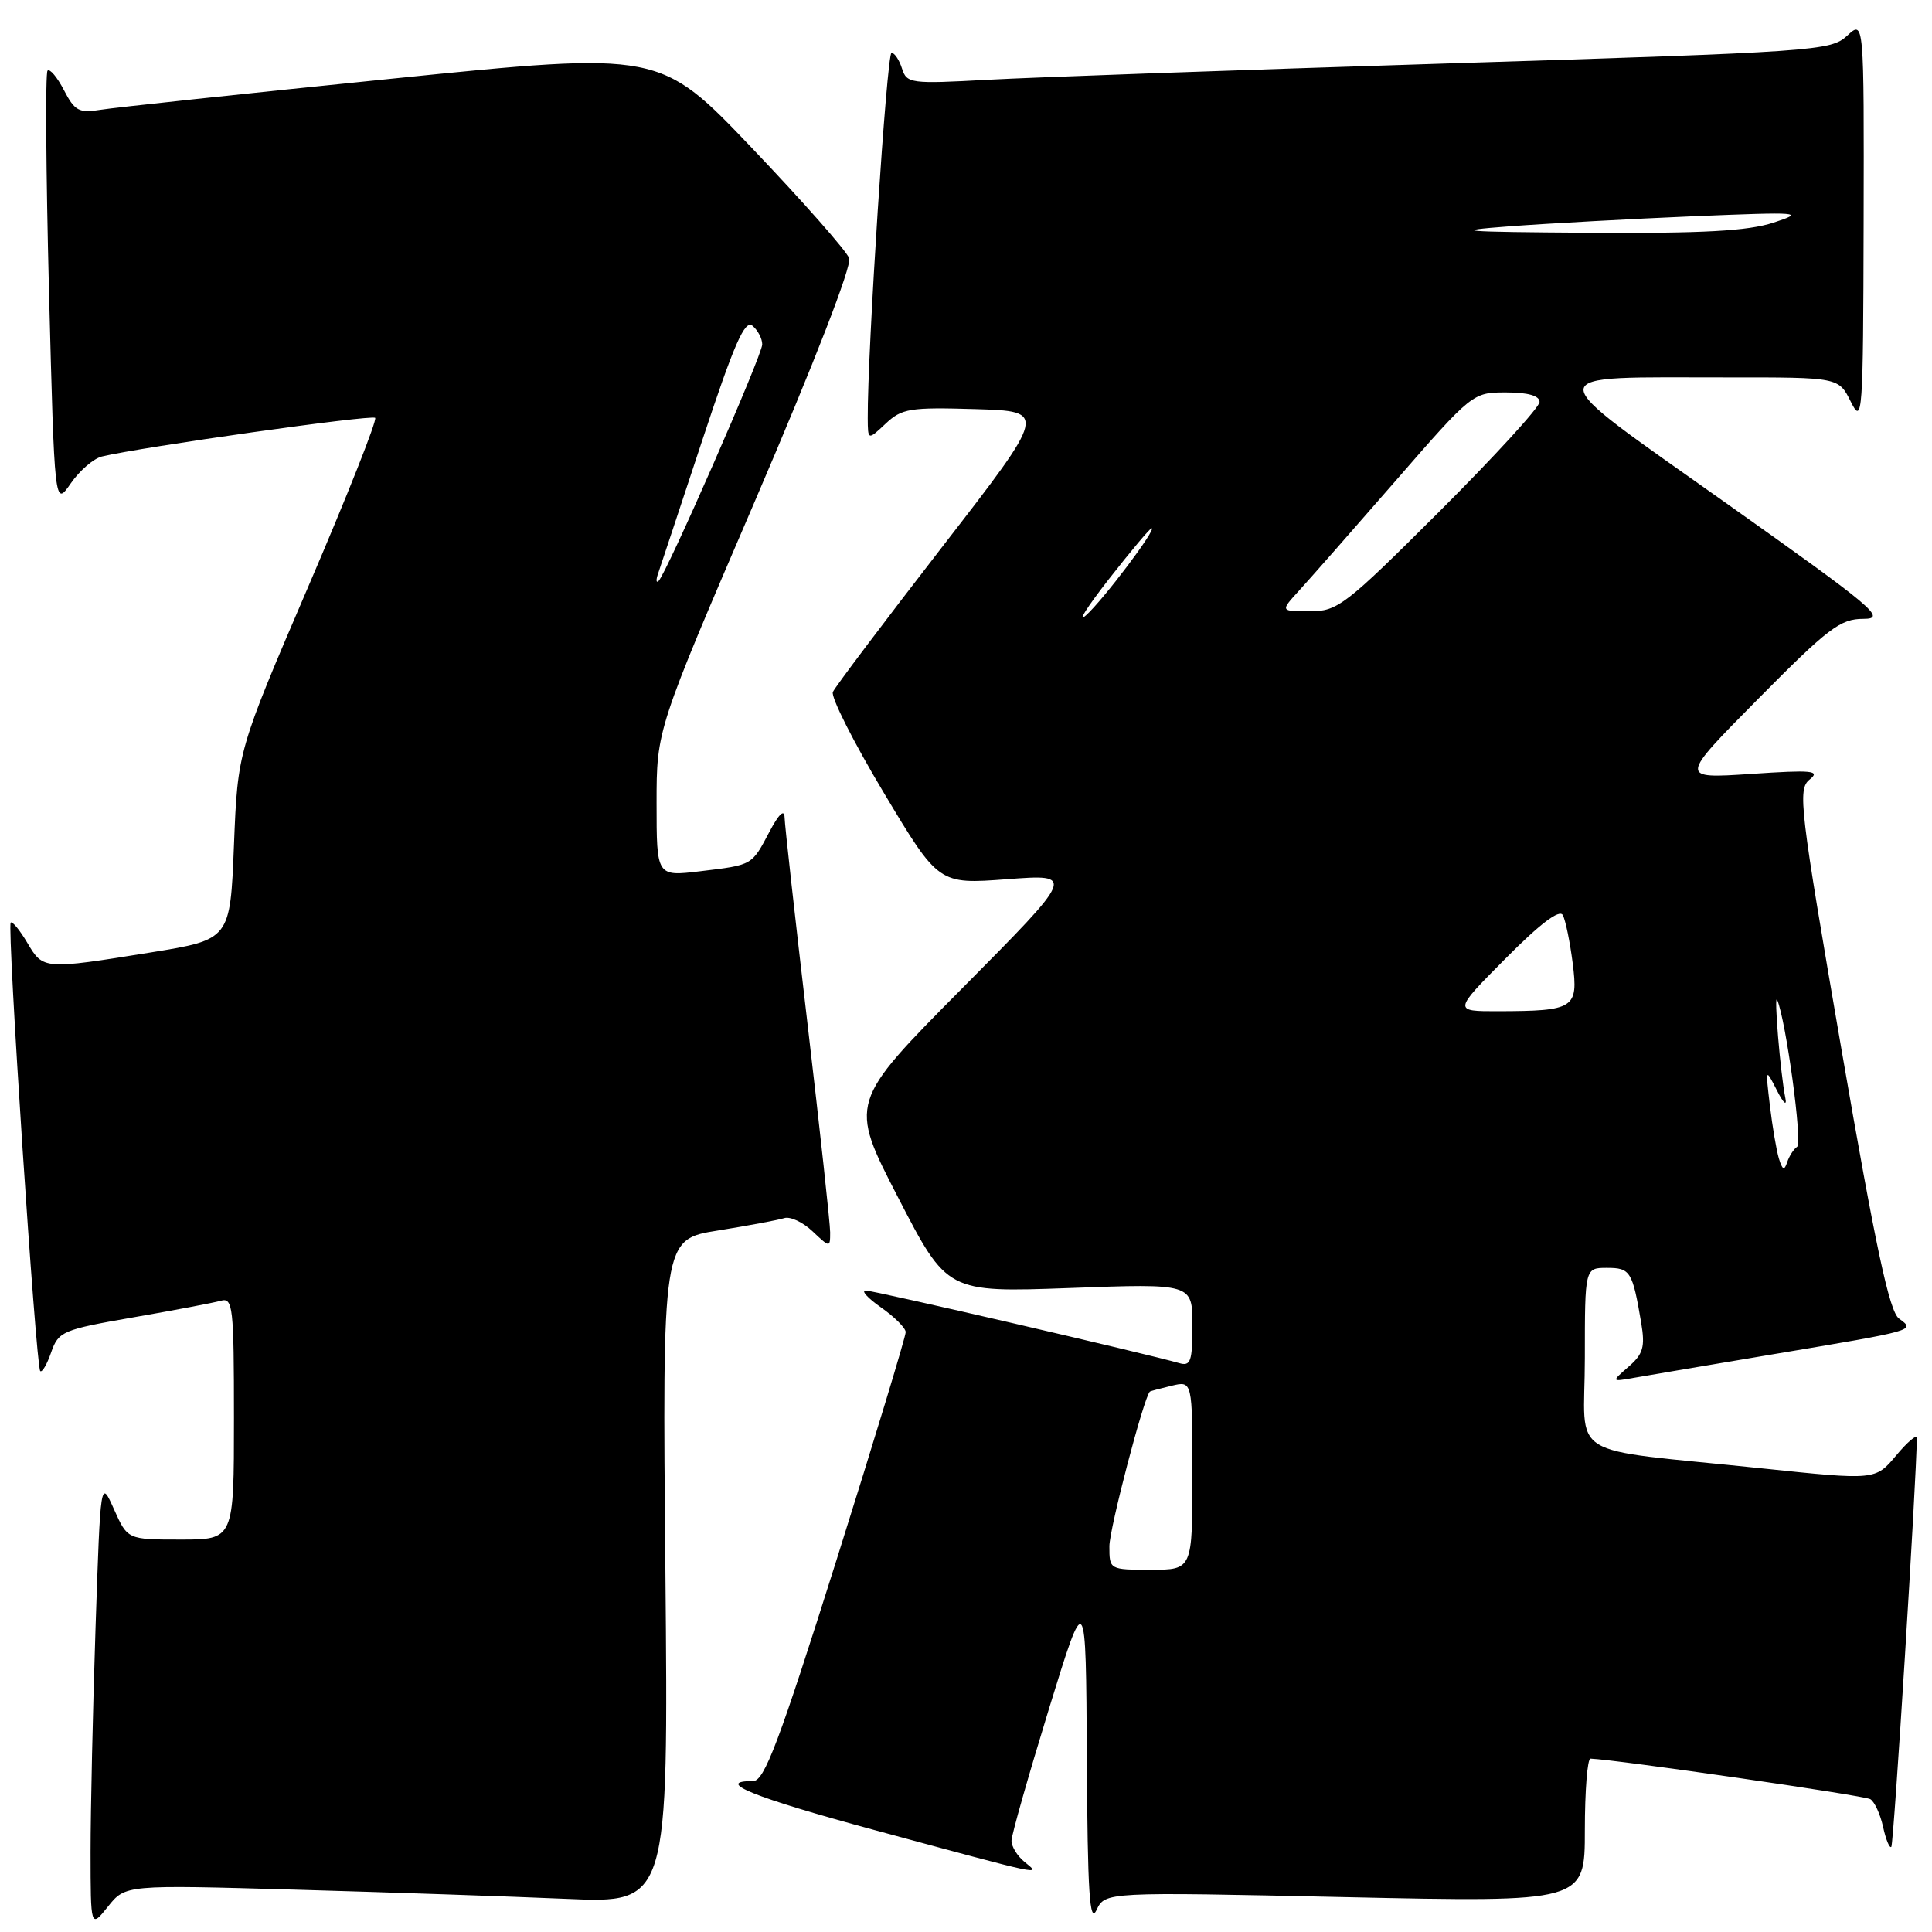 <?xml version="1.0" encoding="UTF-8" standalone="no"?>
<!DOCTYPE svg PUBLIC "-//W3C//DTD SVG 1.1//EN" "http://www.w3.org/Graphics/SVG/1.1/DTD/svg11.dtd" >
<svg xmlns="http://www.w3.org/2000/svg" xmlns:xlink="http://www.w3.org/1999/xlink" version="1.1" viewBox="0 0 256 256">
 <g >
 <path fill="currentColor"
d=" M 39.05 250.39 C 51.40 250.74 67.59 251.29 75.04 251.61 C 88.57 252.20 88.57 252.20 88.17 208.21 C 87.76 164.22 87.76 164.22 95.13 163.05 C 99.18 162.40 103.13 161.66 103.91 161.41 C 104.68 161.15 106.37 161.93 107.66 163.15 C 109.97 165.33 110.00 165.33 110.00 163.29 C 110.00 162.16 108.65 149.73 107.00 135.66 C 105.35 121.60 103.98 109.29 103.96 108.30 C 103.93 107.17 103.19 107.87 101.97 110.19 C 99.58 114.71 99.78 114.60 92.75 115.45 C 87.00 116.14 87.00 116.14 87.00 106.43 C 87.00 96.71 87.00 96.71 100.06 66.33 C 107.93 48.00 112.88 35.26 112.52 34.22 C 112.19 33.27 106.41 26.72 99.68 19.66 C 87.45 6.82 87.45 6.82 51.97 10.42 C 32.46 12.40 15.06 14.26 13.29 14.55 C 10.48 15.01 9.89 14.69 8.47 11.94 C 7.58 10.22 6.60 9.06 6.30 9.36 C 6.00 9.67 6.09 22.79 6.49 38.53 C 7.23 67.15 7.23 67.15 9.37 64.06 C 10.54 62.36 12.40 60.76 13.50 60.49 C 18.74 59.23 49.25 54.92 49.71 55.37 C 49.99 55.66 46.01 65.71 40.86 77.70 C 31.50 99.50 31.50 99.50 31.00 112.00 C 30.50 124.50 30.50 124.50 20.00 126.20 C 5.78 128.49 5.72 128.49 3.62 124.93 C 2.62 123.24 1.63 122.04 1.42 122.25 C 0.91 122.75 4.76 181.09 5.33 181.67 C 5.57 181.91 6.23 180.79 6.78 179.19 C 7.75 176.42 8.29 176.19 17.65 174.56 C 23.07 173.62 28.29 172.63 29.25 172.36 C 30.86 171.90 31.00 173.11 31.00 187.93 C 31.00 204.00 31.00 204.00 23.95 204.00 C 16.90 204.00 16.90 204.00 15.11 200.00 C 13.32 195.99 13.32 195.99 12.66 215.66 C 12.30 226.47 12.00 239.86 12.00 245.41 C 12.01 255.50 12.01 255.50 14.31 252.63 C 16.61 249.75 16.61 249.75 39.05 250.39 Z  M 178.22 251.38 C 210.00 252.07 210.00 252.07 210.00 242.53 C 210.00 237.29 210.34 233.01 210.75 233.03 C 214.21 233.16 247.05 237.91 247.83 238.40 C 248.39 238.74 249.15 240.40 249.52 242.08 C 249.89 243.77 250.38 244.95 250.61 244.72 C 250.93 244.40 253.96 195.89 253.99 190.54 C 254.00 190.01 252.76 191.05 251.25 192.86 C 248.50 196.14 248.50 196.14 233.50 194.57 C 206.94 191.78 210.00 193.69 210.00 179.94 C 210.00 168.00 210.00 168.00 212.93 168.00 C 216.03 168.00 216.31 168.45 217.47 175.30 C 218.00 178.47 217.73 179.42 215.80 181.09 C 213.50 183.10 213.50 183.10 216.50 182.57 C 218.15 182.28 226.47 180.87 235.00 179.44 C 254.02 176.25 253.80 176.31 251.63 174.72 C 250.35 173.79 248.54 165.28 244.01 139.08 C 238.45 106.87 238.18 104.58 239.79 103.29 C 241.26 102.11 240.16 102.00 232.00 102.55 C 222.50 103.18 222.50 103.18 232.98 92.59 C 242.26 83.21 243.86 82.00 246.91 82.00 C 250.05 82.00 248.41 80.62 228.67 66.63 C 203.49 48.78 203.46 50.03 229.07 50.01 C 243.64 50.00 243.64 50.00 245.25 53.25 C 246.79 56.33 246.88 55.07 246.94 29.58 C 247.00 2.65 247.00 2.65 244.75 4.74 C 242.58 6.74 240.66 6.88 192.00 8.40 C 164.22 9.27 136.70 10.25 130.84 10.57 C 120.67 11.13 120.15 11.06 119.52 9.08 C 119.16 7.94 118.53 7.00 118.13 7.00 C 117.51 7.00 114.93 46.62 114.98 55.42 C 115.00 58.35 115.00 58.35 117.35 56.14 C 119.50 54.12 120.56 53.95 129.24 54.21 C 138.76 54.50 138.76 54.50 124.82 72.50 C 117.16 82.40 110.65 91.03 110.36 91.69 C 110.07 92.34 113.10 98.35 117.10 105.03 C 124.37 117.18 124.37 117.18 133.43 116.50 C 142.50 115.82 142.50 115.82 127.50 130.95 C 112.50 146.08 112.50 146.08 119.00 158.67 C 125.50 171.26 125.50 171.26 141.75 170.67 C 158.00 170.07 158.00 170.07 158.00 175.60 C 158.00 180.40 157.77 181.07 156.25 180.62 C 152.16 179.43 115.78 171.00 114.71 171.00 C 114.06 171.00 114.98 172.01 116.75 173.25 C 118.52 174.49 119.98 175.95 120.01 176.50 C 120.03 177.05 115.90 190.66 110.83 206.75 C 103.23 230.84 101.28 236.00 99.80 236.00 C 94.53 236.00 99.87 238.16 115.75 242.46 C 138.76 248.69 137.96 248.52 135.75 246.71 C 134.79 245.93 134.01 244.65 134.03 243.89 C 134.04 243.13 136.27 235.30 138.97 226.50 C 143.89 210.50 143.89 210.50 144.01 233.00 C 144.11 250.79 144.38 255.00 145.29 253.10 C 146.44 250.69 146.44 250.69 178.22 251.38 Z  M 87.20 76.00 C 87.48 75.17 90.13 67.21 93.07 58.30 C 97.29 45.53 98.69 42.33 99.71 43.17 C 100.42 43.76 101.00 44.87 101.00 45.64 C 101.00 47.06 88.27 76.10 87.25 77.00 C 86.94 77.28 86.91 76.83 87.20 76.00 Z  M 147.00 204.89 C 147.00 202.56 151.59 185.04 152.37 184.39 C 152.44 184.33 153.74 183.98 155.25 183.62 C 158.00 182.96 158.00 182.96 158.00 195.48 C 158.00 208.00 158.00 208.00 152.50 208.00 C 147.01 208.00 147.00 207.99 147.00 204.89 Z  M 235.71 153.50 C 235.38 152.40 234.85 149.25 234.52 146.50 C 233.93 141.50 233.93 141.50 235.46 144.50 C 236.31 146.18 236.80 146.62 236.57 145.50 C 235.92 142.30 235.01 131.40 235.49 132.50 C 236.64 135.17 238.87 151.47 238.13 151.95 C 237.68 152.25 237.08 153.18 236.81 154.00 C 236.43 155.16 236.18 155.04 235.71 153.50 Z  M 199.49 127.01 C 204.06 122.40 206.65 120.44 207.08 121.26 C 207.44 121.94 208.03 124.81 208.39 127.63 C 209.15 133.63 208.62 133.96 198.53 133.99 C 192.55 134.00 192.55 134.00 199.49 127.01 Z  M 146.92 76.75 C 149.82 73.04 152.37 70.00 152.59 70.00 C 153.34 70.00 146.12 79.58 143.88 81.55 C 142.66 82.62 144.03 80.46 146.92 76.75 Z  M 172.14 78.25 C 173.53 76.74 179.26 70.21 184.89 63.75 C 195.07 52.05 195.14 52.00 199.56 52.00 C 202.47 52.00 204.00 52.44 204.00 53.26 C 204.00 53.96 198.03 60.48 190.74 67.76 C 178.23 80.24 177.25 81.00 173.55 81.00 C 169.63 81.00 169.63 81.00 172.14 78.25 Z  M 200.00 29.99 C 205.22 29.60 216.25 29.00 224.50 28.65 C 238.60 28.07 239.23 28.12 235.00 29.50 C 231.59 30.61 225.66 30.94 210.50 30.84 C 193.55 30.73 191.95 30.60 200.00 29.99 Z "/>
</g>
</svg>